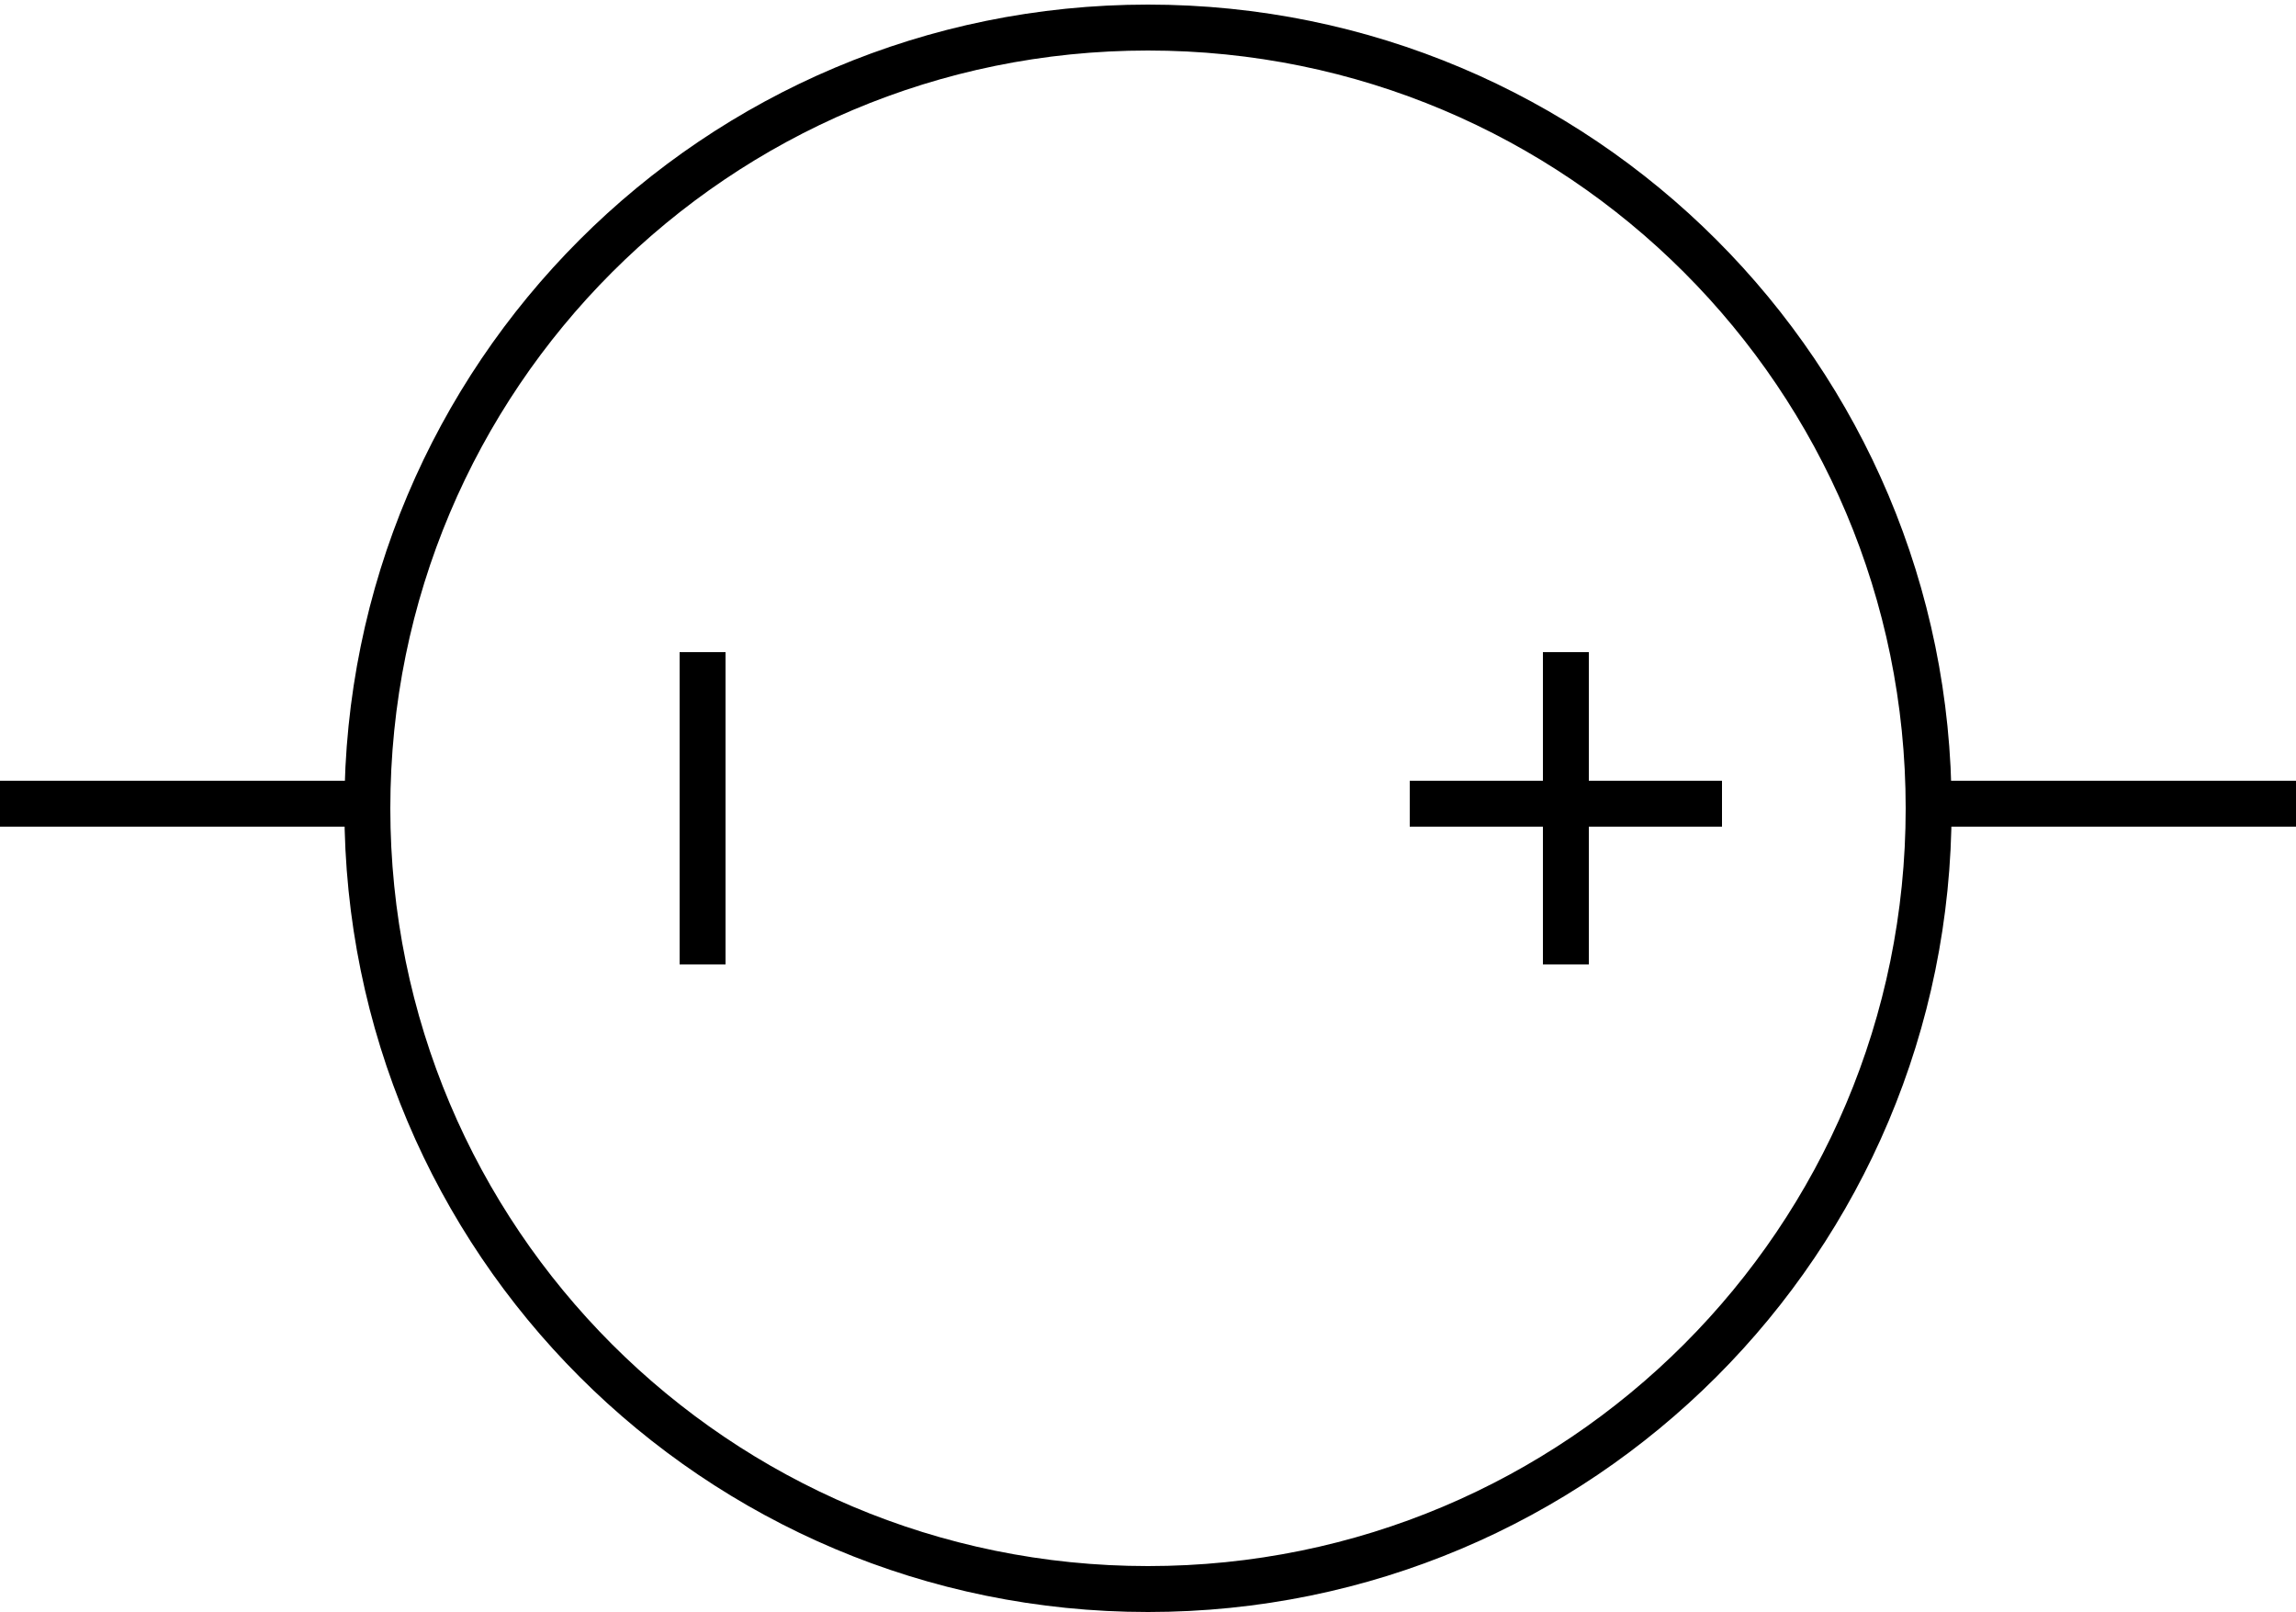 <?xml version="1.0" encoding="utf-8"?>
<!-- Generator: Adobe Illustrator 23.0.1, SVG Export Plug-In . SVG Version: 6.00 Build 0)  -->
<svg version="1.1" id="svg2" xmlns:svg="http://www.w3.org/2000/svg"
	 xmlns="http://www.w3.org/2000/svg" xmlns:xlink="http://www.w3.org/1999/xlink" x="0px" y="0px" viewBox="0 0 50 35.1"
	 style="enable-background:new 0 0 50 35.1;" xml:space="preserve">
<style type="text/css">
	.st0{fill:none;stroke:#000000;}
	.st1{fill:none;stroke:#000000;stroke-linecap:square;}
</style>
<g id="layer1">
	<path id="path2194" class="st0" d="M42,17.5h8"/>
	<path id="path2196" class="st0" d="M8,17.5H0"/>
	<path id="path2243" class="st0" d="M37.5,17.5h-6.8"/>
	<path id="path2245" class="st0" d="M34.1,21v-6.8"/>
	<path id="path2247" class="st0" d="M15.3,21v-6.8"/>
	<path id="path2249" class="st1" d="M25,34.6c-9.4,0-17-7.6-17-17s7.6-17,17-17s17,7.6,17,17S34.4,34.6,25,34.6z"/>
</g>
</svg>
